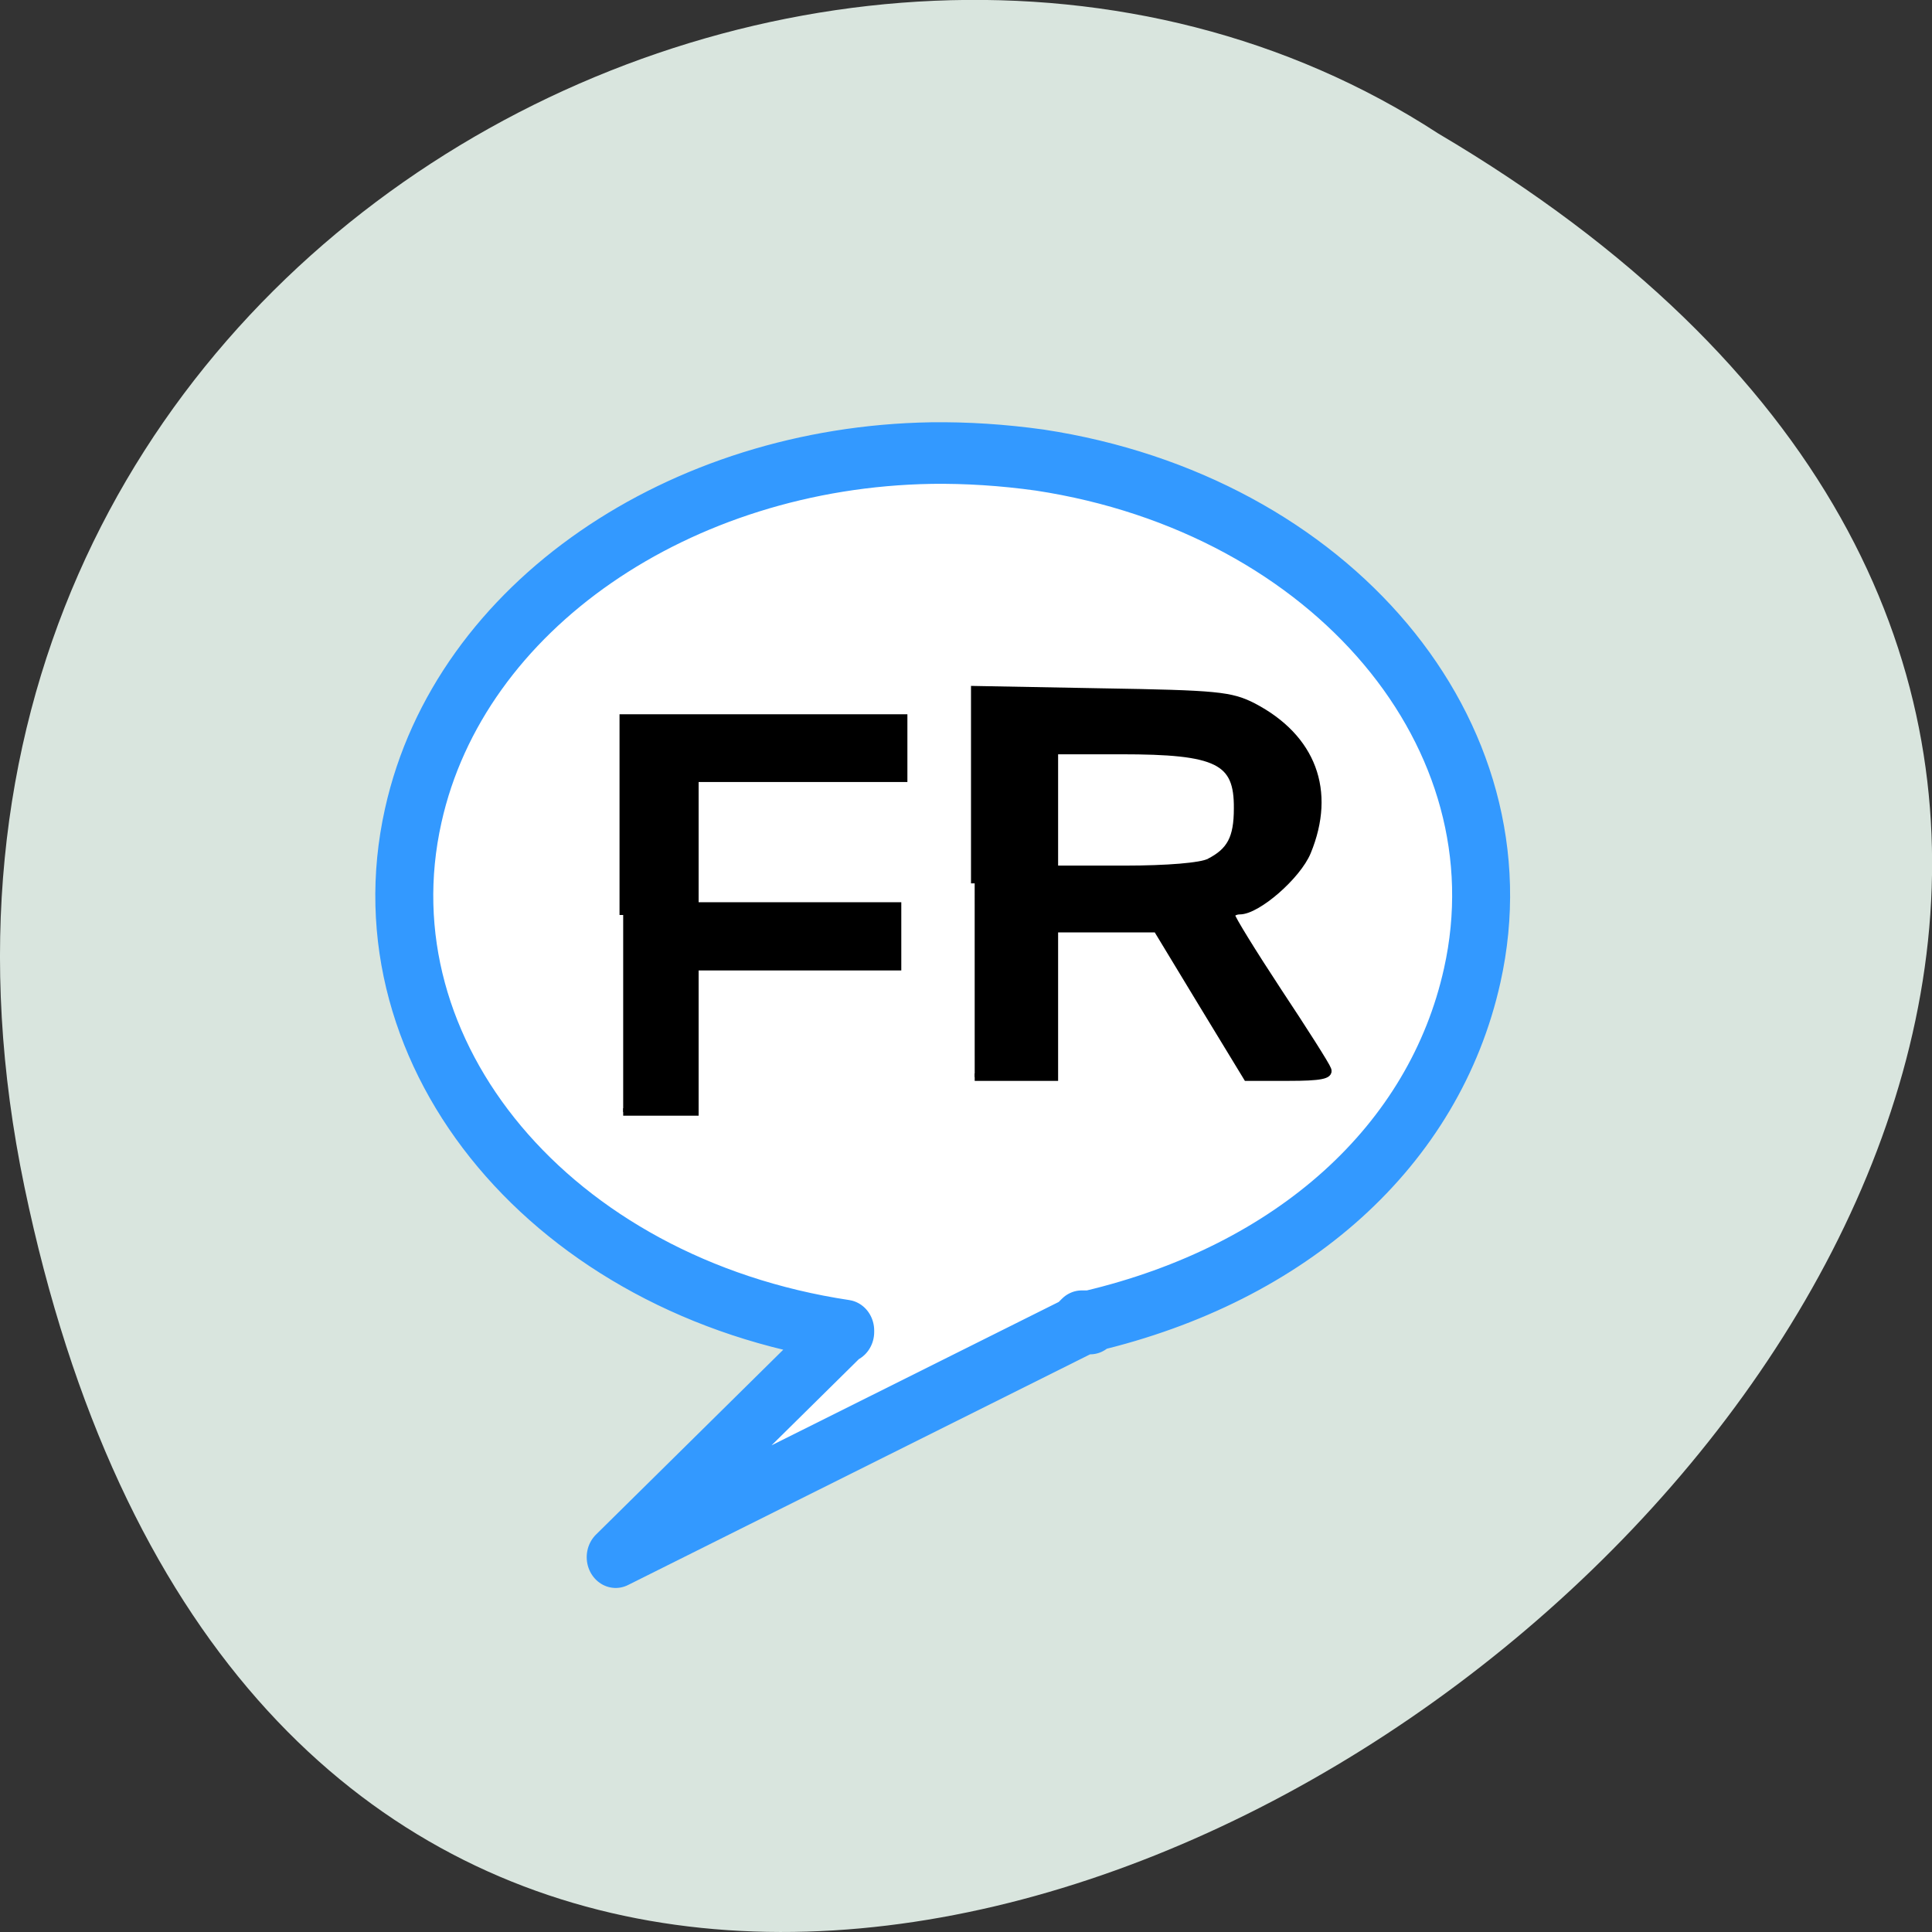 <svg xmlns="http://www.w3.org/2000/svg" viewBox="0 0 16 16"><rect x="0" y="0" width="16" height="16" fill="#333333" stroke="none"/><path d="m 0.203 9.832 c 3.125 14.992 24.617 -1.102 11.707 -8.727 c -5.02 -3.266 -13.313 1.016 -11.707 8.727" fill="#d9e5de"/><path d="m 167.45 150.36 c -64.834 1.024 -121.94 37.1 -134.01 88.31 c -13.884 58.5 36.22 114.72 111.8 125.42 c 0 0.114 0 0.228 0 0.341 l -0.483 0.114 l -58.918 54.742 l 121.1 -56.904 l -1.207 0.114 l 0.724 -0.683 h 1.811 l -1.328 0.569 h 1.69 v -0.569 c 52.28 -11.608 89.1 -42.792 98.88 -84.22 c 13.884 -58.61 -36.34 -114.72 -111.92 -125.53 c -9.538 -1.252 -18.955 -1.821 -28.13 -1.707" transform="matrix(0.032 0 0 0.034 2.352 -1.36)" fill="#fff" fill-rule="evenodd" stroke="#39f" stroke-linejoin="round" stroke-linecap="round" stroke-width="15"/><g stroke="#000"><path d="m 25.567 1023.09 v -7.675 l 5.103 0.093 c 4.647 0.075 5.198 0.131 6.089 0.579 c 2.39 1.232 3.187 3.343 2.181 5.751 c -0.398 0.952 -2.01 2.334 -2.713 2.334 c -0.19 0 -0.341 0.093 -0.341 0.187 c 0 0.112 0.854 1.475 1.878 3.01 c 1.043 1.55 1.935 2.932 1.992 3.1 c 0.095 0.224 -0.304 0.299 -1.555 0.299 h -1.688 l -1.821 -2.95 l -1.802 -2.932 h -4.116 v 5.882 h -3.206 m 9.428 -8.515 c 0.854 -0.429 1.138 -0.952 1.138 -2.129 c 0.019 -1.905 -0.797 -2.297 -4.685 -2.297 h -2.675 v 4.706 h 2.826 c 1.707 0 3.073 -0.112 3.395 -0.28" transform="matrix(0.206 0 0 0.209 2.805 -206.51)" stroke-width="0.295"/><path d="m 80.55 120.5 v -26.743 h 38.722 v 8.184 h -28.815 v 17.335 h 27.973 v 8.248 h -27.973 v 19.719 h -9.907" transform="matrix(0.06 0 0 0.061 0.328 0.227)" stroke-width="1.012"/></g></svg>